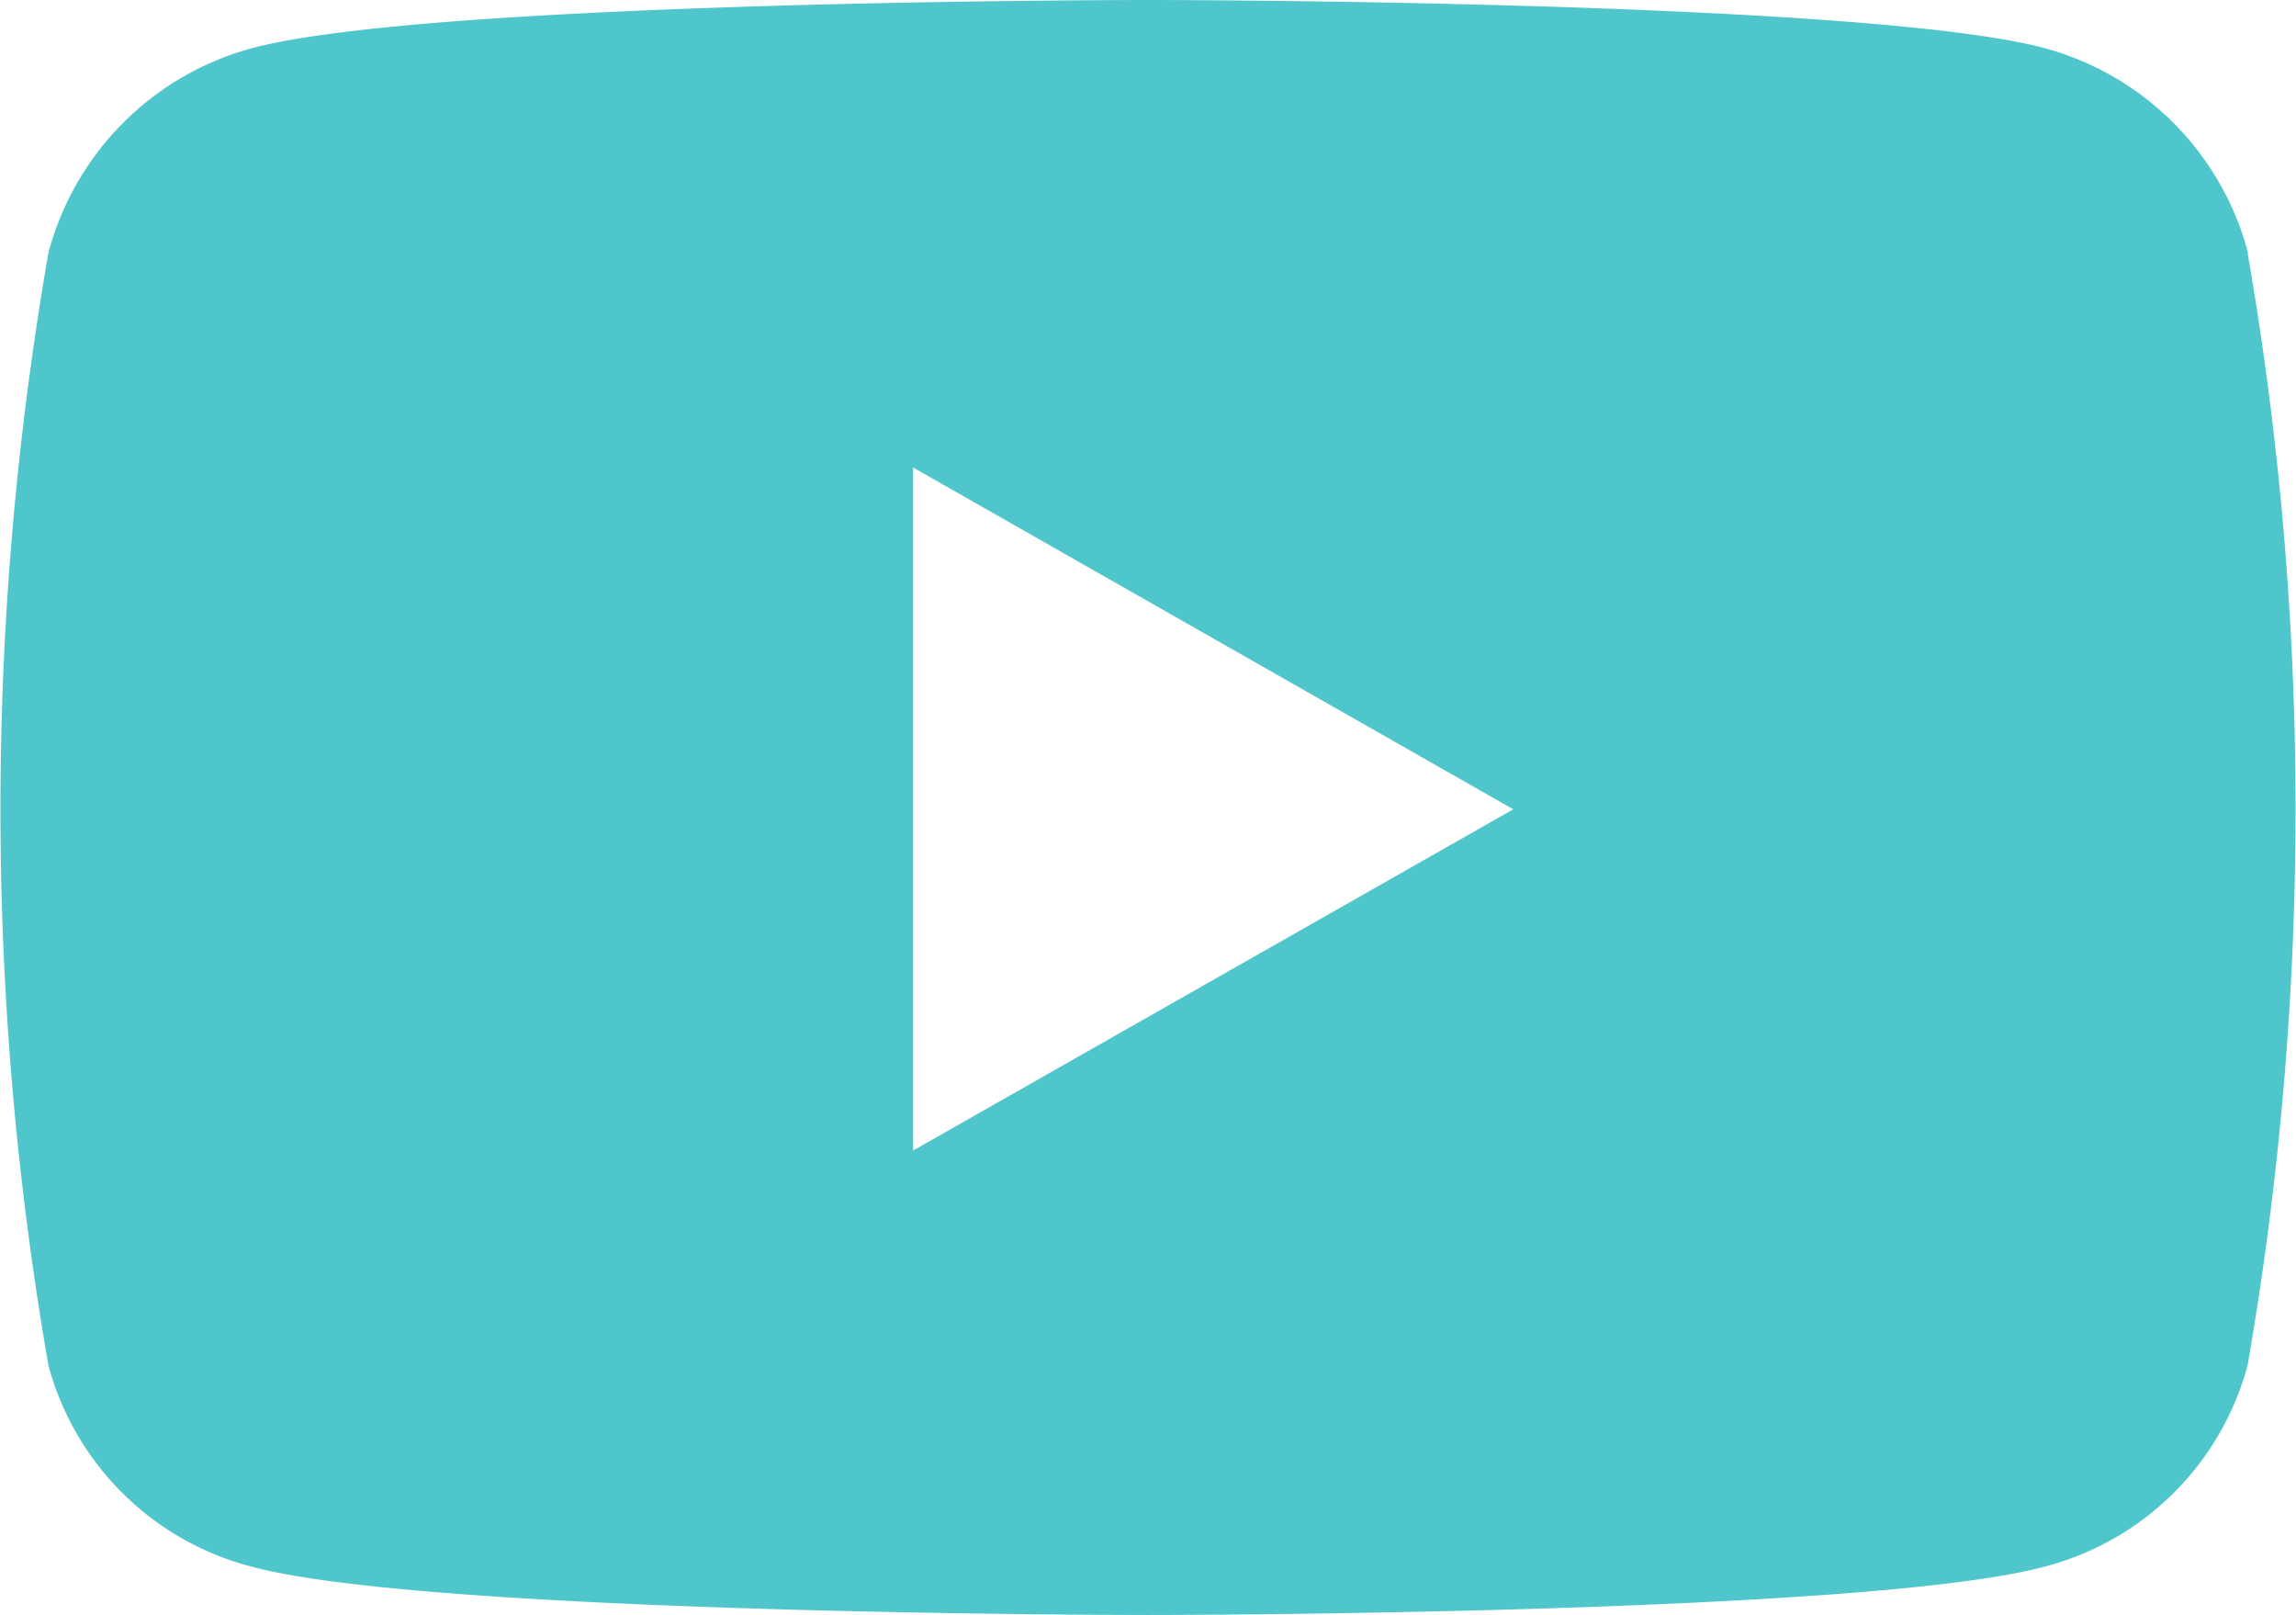 <svg xmlns="http://www.w3.org/2000/svg" width="21" height="14.766" viewBox="0 0 21 14.766">
  <path id="youtube" d="M35.494,66.31a2.639,2.639,0,0,0-1.857-1.869C32,64,25.433,64,25.433,64s-6.567,0-8.2.442a2.639,2.639,0,0,0-1.857,1.869,29.71,29.71,0,0,0,0,10.175,2.6,2.6,0,0,0,1.857,1.839c1.638.442,8.2.442,8.2.442s6.567,0,8.2-.442a2.6,2.6,0,0,0,1.857-1.839,29.71,29.71,0,0,0,0-10.175ZM23.285,74.52V68.275L28.774,71.4,23.285,74.52Z" transform="translate(-14.933 -64)" fill="#01acb4" opacity="0.69"/>
</svg>

